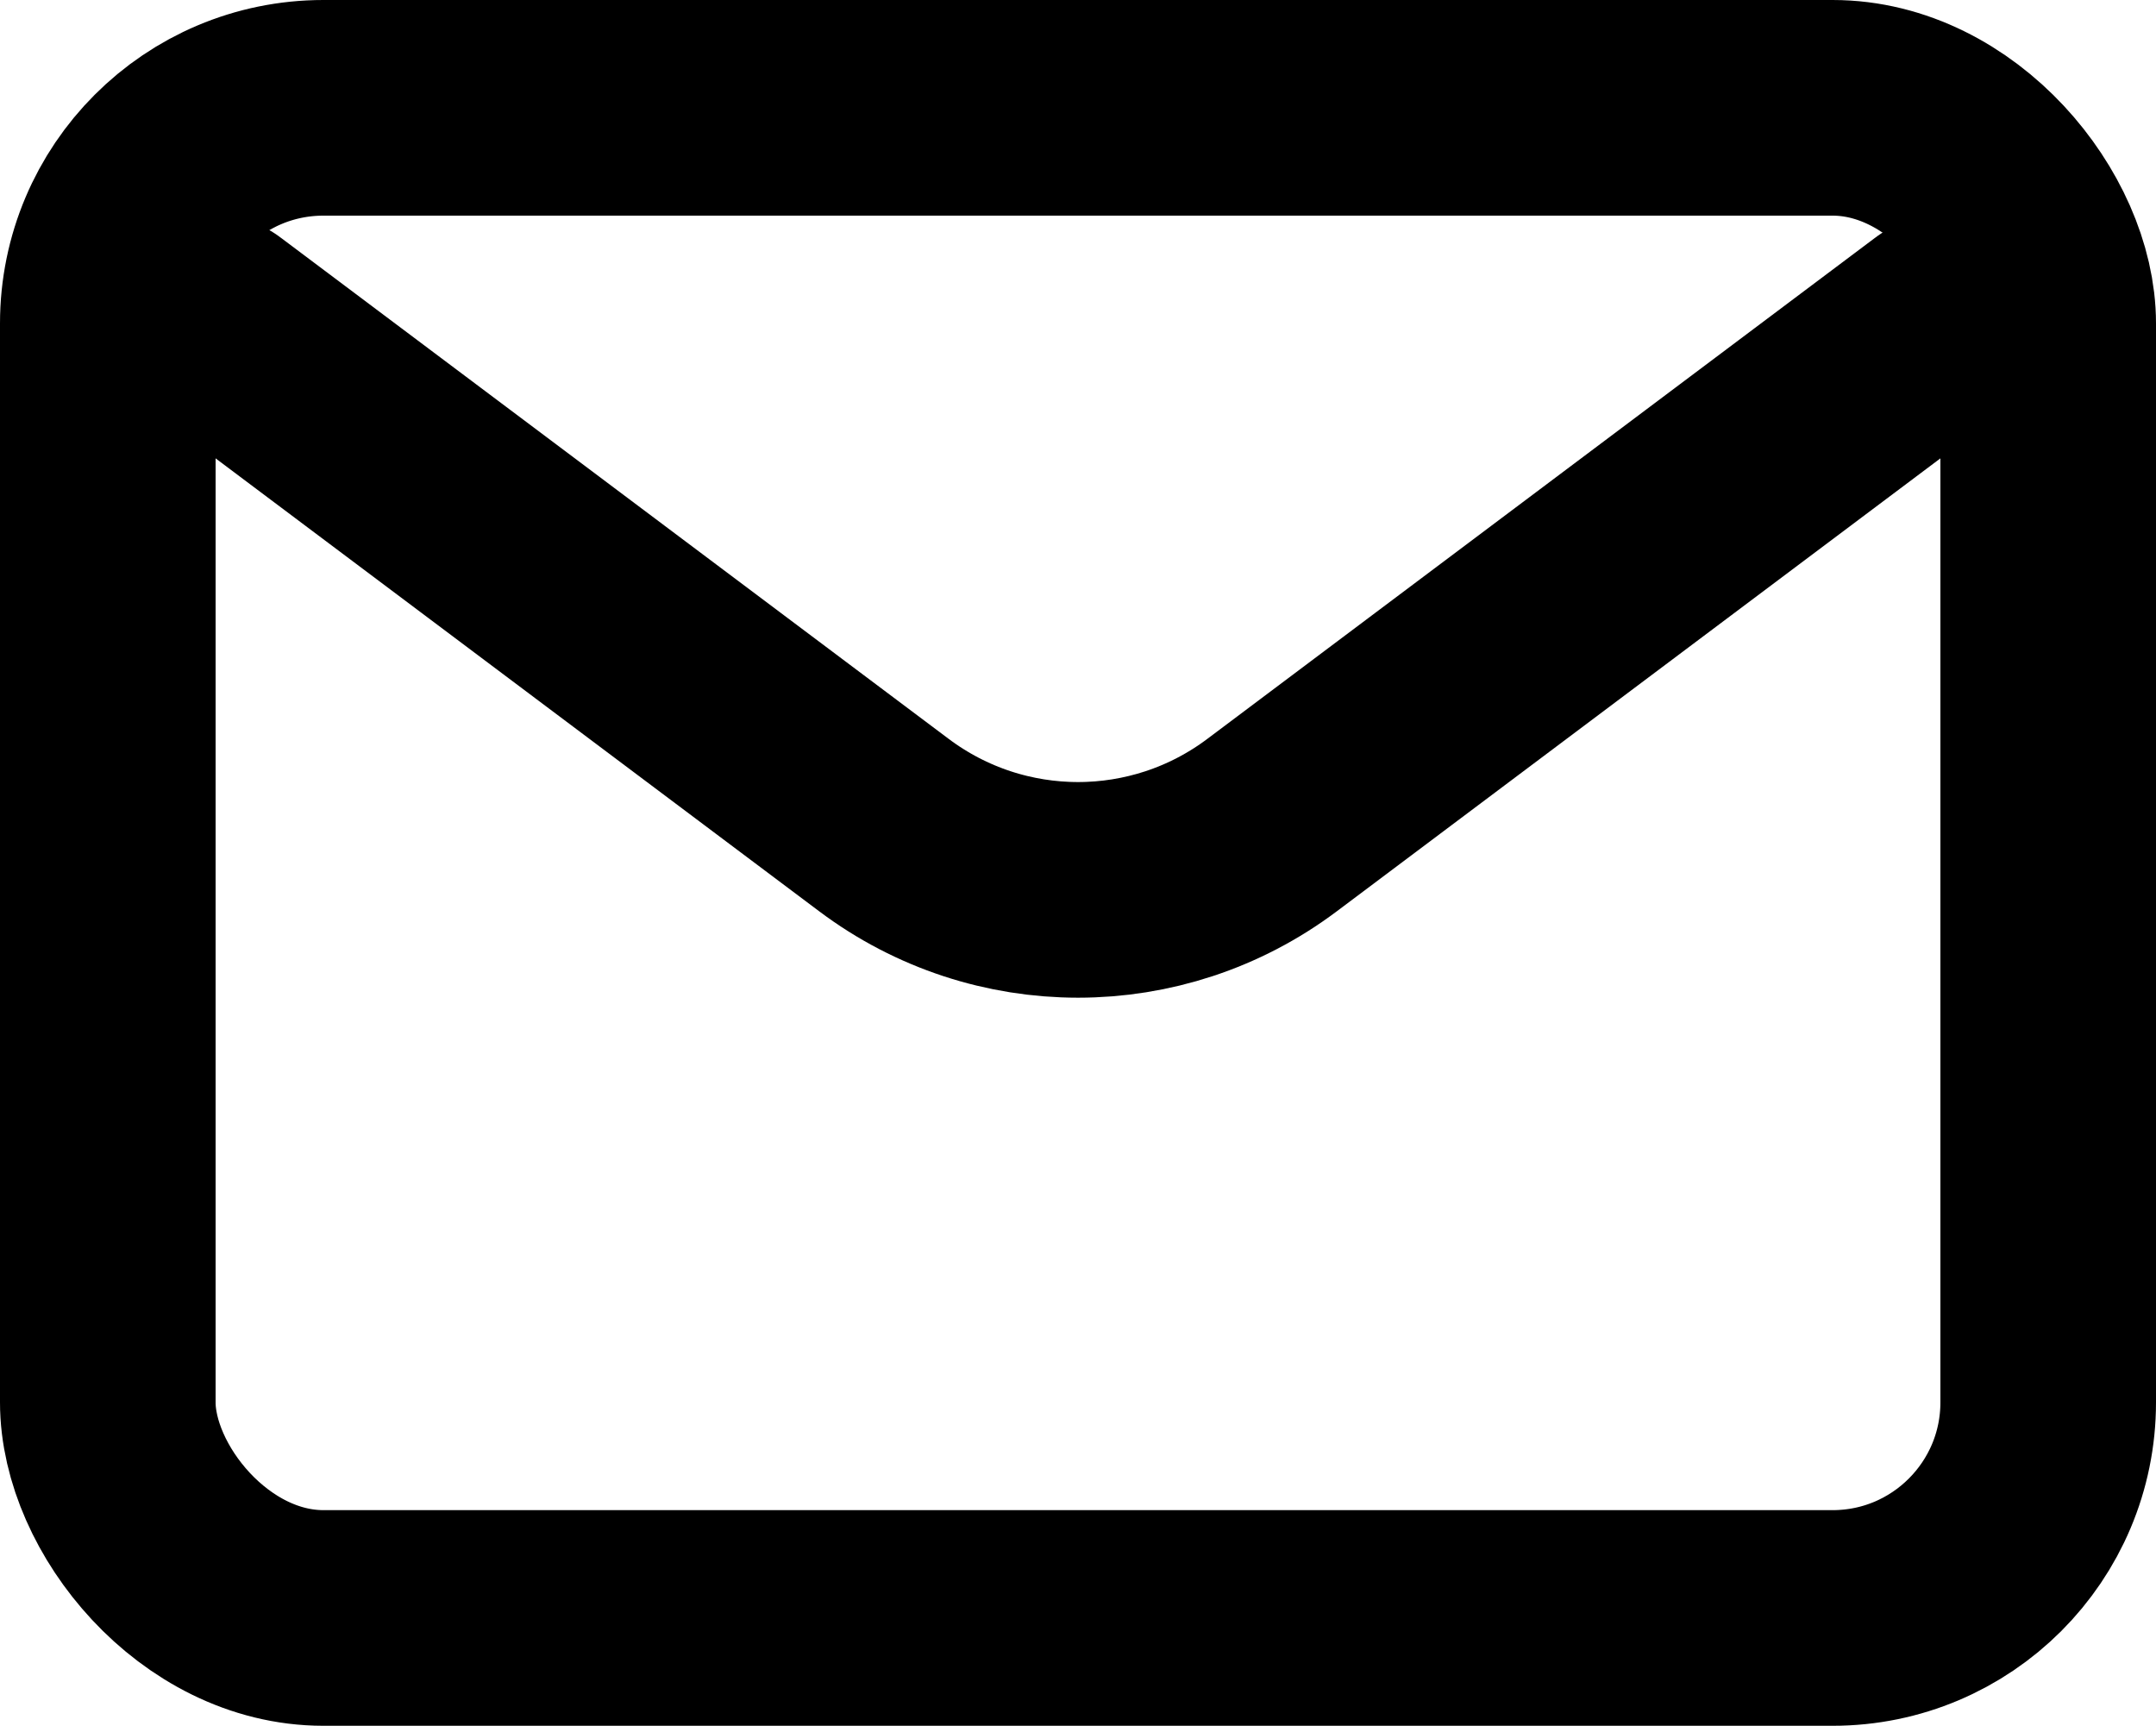 <?xml version="1.0" encoding="UTF-8" standalone="no"?>
<!-- Uploaded to: SVG Repo, www.svgrepo.com, Generator: SVG Repo Mixer Tools -->

<svg
   width="666"
   height="533"
   viewBox="0 0 19.98 15.99"
   fill="none"
   version="1.1"
   id="svg1"
   sodipodi:docname="email-svgrepo-com.svg"
   inkscape:version="1.3.2 (091e20e, 2023-11-25)"
   xmlns:inkscape="http://www.inkscape.org/namespaces/inkscape"
   xmlns:sodipodi="http://sodipodi.sourceforge.net/DTD/sodipodi-0.dtd"
   xmlns="http://www.w3.org/2000/svg"
   xmlns:svg="http://www.w3.org/2000/svg">
  <defs
     id="defs1" />
  <sodipodi:namedview
     id="namedview1"
     pagecolor="#ffffff"
     bordercolor="#000000"
     borderopacity="0.25"
     inkscape:showpageshadow="2"
     inkscape:pageopacity="0.0"
     inkscape:pagecheckerboard="0"
     inkscape:deskcolor="#d1d1d1"
     inkscape:zoom="0.295"
     inkscape:cx="461.01695"
     inkscape:cy="261.01695"
     inkscape:window-width="1312"
     inkscape:window-height="449"
     inkscape:window-x="0"
     inkscape:window-y="25"
     inkscape:window-maximized="0"
     inkscape:current-layer="svg1" />
  <path
     d="m 1.998,2.998 6.194,4.647 c 1.066,0.8 2.531,0.8 3.596,0 L 17.982,2.998"
     stroke="#000000"
     stroke-width="1.998"
     stroke-linecap="round"
     stroke-linejoin="round"
     id="path1" />
  <rect
     x="0.999"
     y="0.999"
     width="17.982"
     height="13.992"
     rx="1.998"
     stroke="#000000"
     stroke-width="1.998"
     stroke-linecap="round"
     id="rect1" />
</svg>
